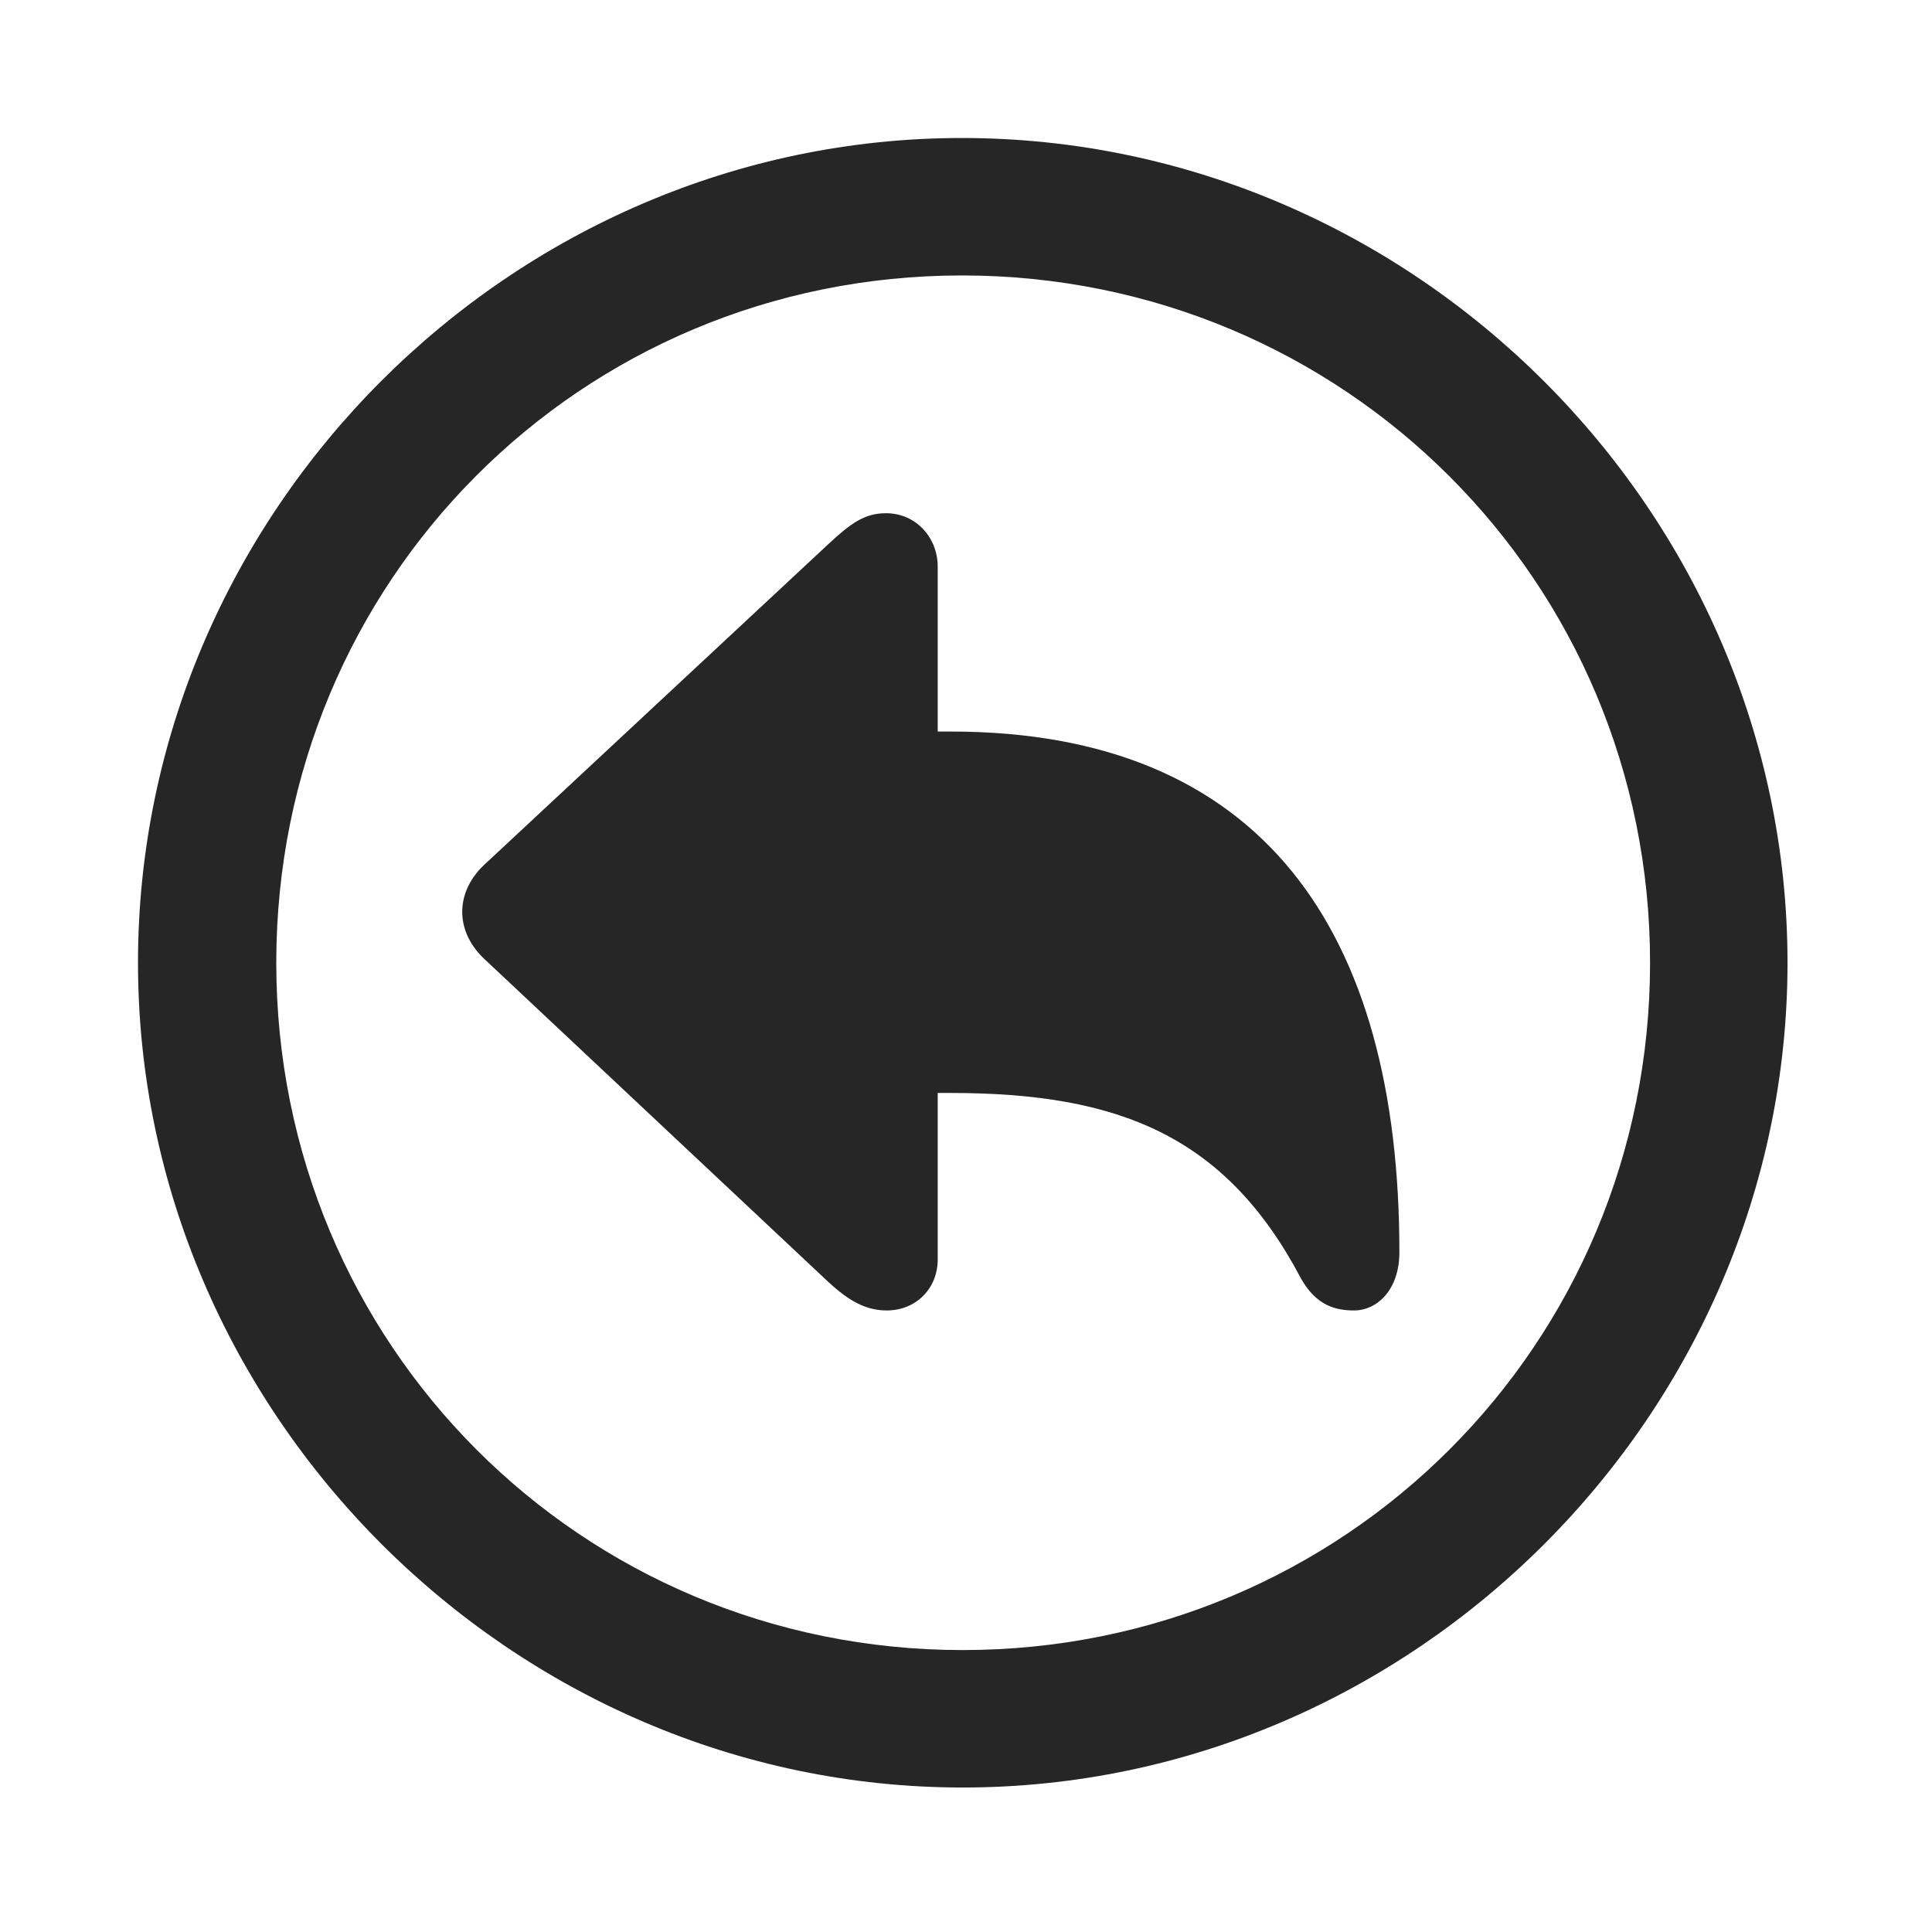 <svg width="28" height="28" viewBox="0 0 28 28" fill="none" xmlns="http://www.w3.org/2000/svg">
<path d="M13.953 25.906C20.492 25.906 25.906 20.48 25.906 13.953C25.906 7.414 20.48 2 13.941 2C7.414 2 2 7.414 2 13.953C2 20.48 7.426 25.906 13.953 25.906ZM13.953 23.914C8.422 23.914 4.004 19.484 4.004 13.953C4.004 8.422 8.41 3.992 13.941 3.992C19.473 3.992 23.914 8.422 23.914 13.953C23.914 19.484 19.484 23.914 13.953 23.914Z" fill="black" fill-opacity="0.85"/>
<path d="M12.852 18.992C13.273 18.992 13.59 18.676 13.59 18.254V15.84H13.777C16.215 15.84 17.762 16.461 18.852 18.523C19.074 18.922 19.355 18.992 19.625 18.992C19.953 18.992 20.281 18.699 20.281 18.148C20.281 13.484 18.289 10.602 13.777 10.602H13.59V8.211C13.59 7.789 13.273 7.438 12.84 7.438C12.535 7.438 12.336 7.578 12.008 7.883L7.016 12.535C6.781 12.758 6.699 13.004 6.699 13.215C6.699 13.426 6.781 13.672 7.016 13.895L12.008 18.582C12.301 18.852 12.547 18.992 12.852 18.992Z" fill="black" fill-opacity="0.85"/>
</svg>
